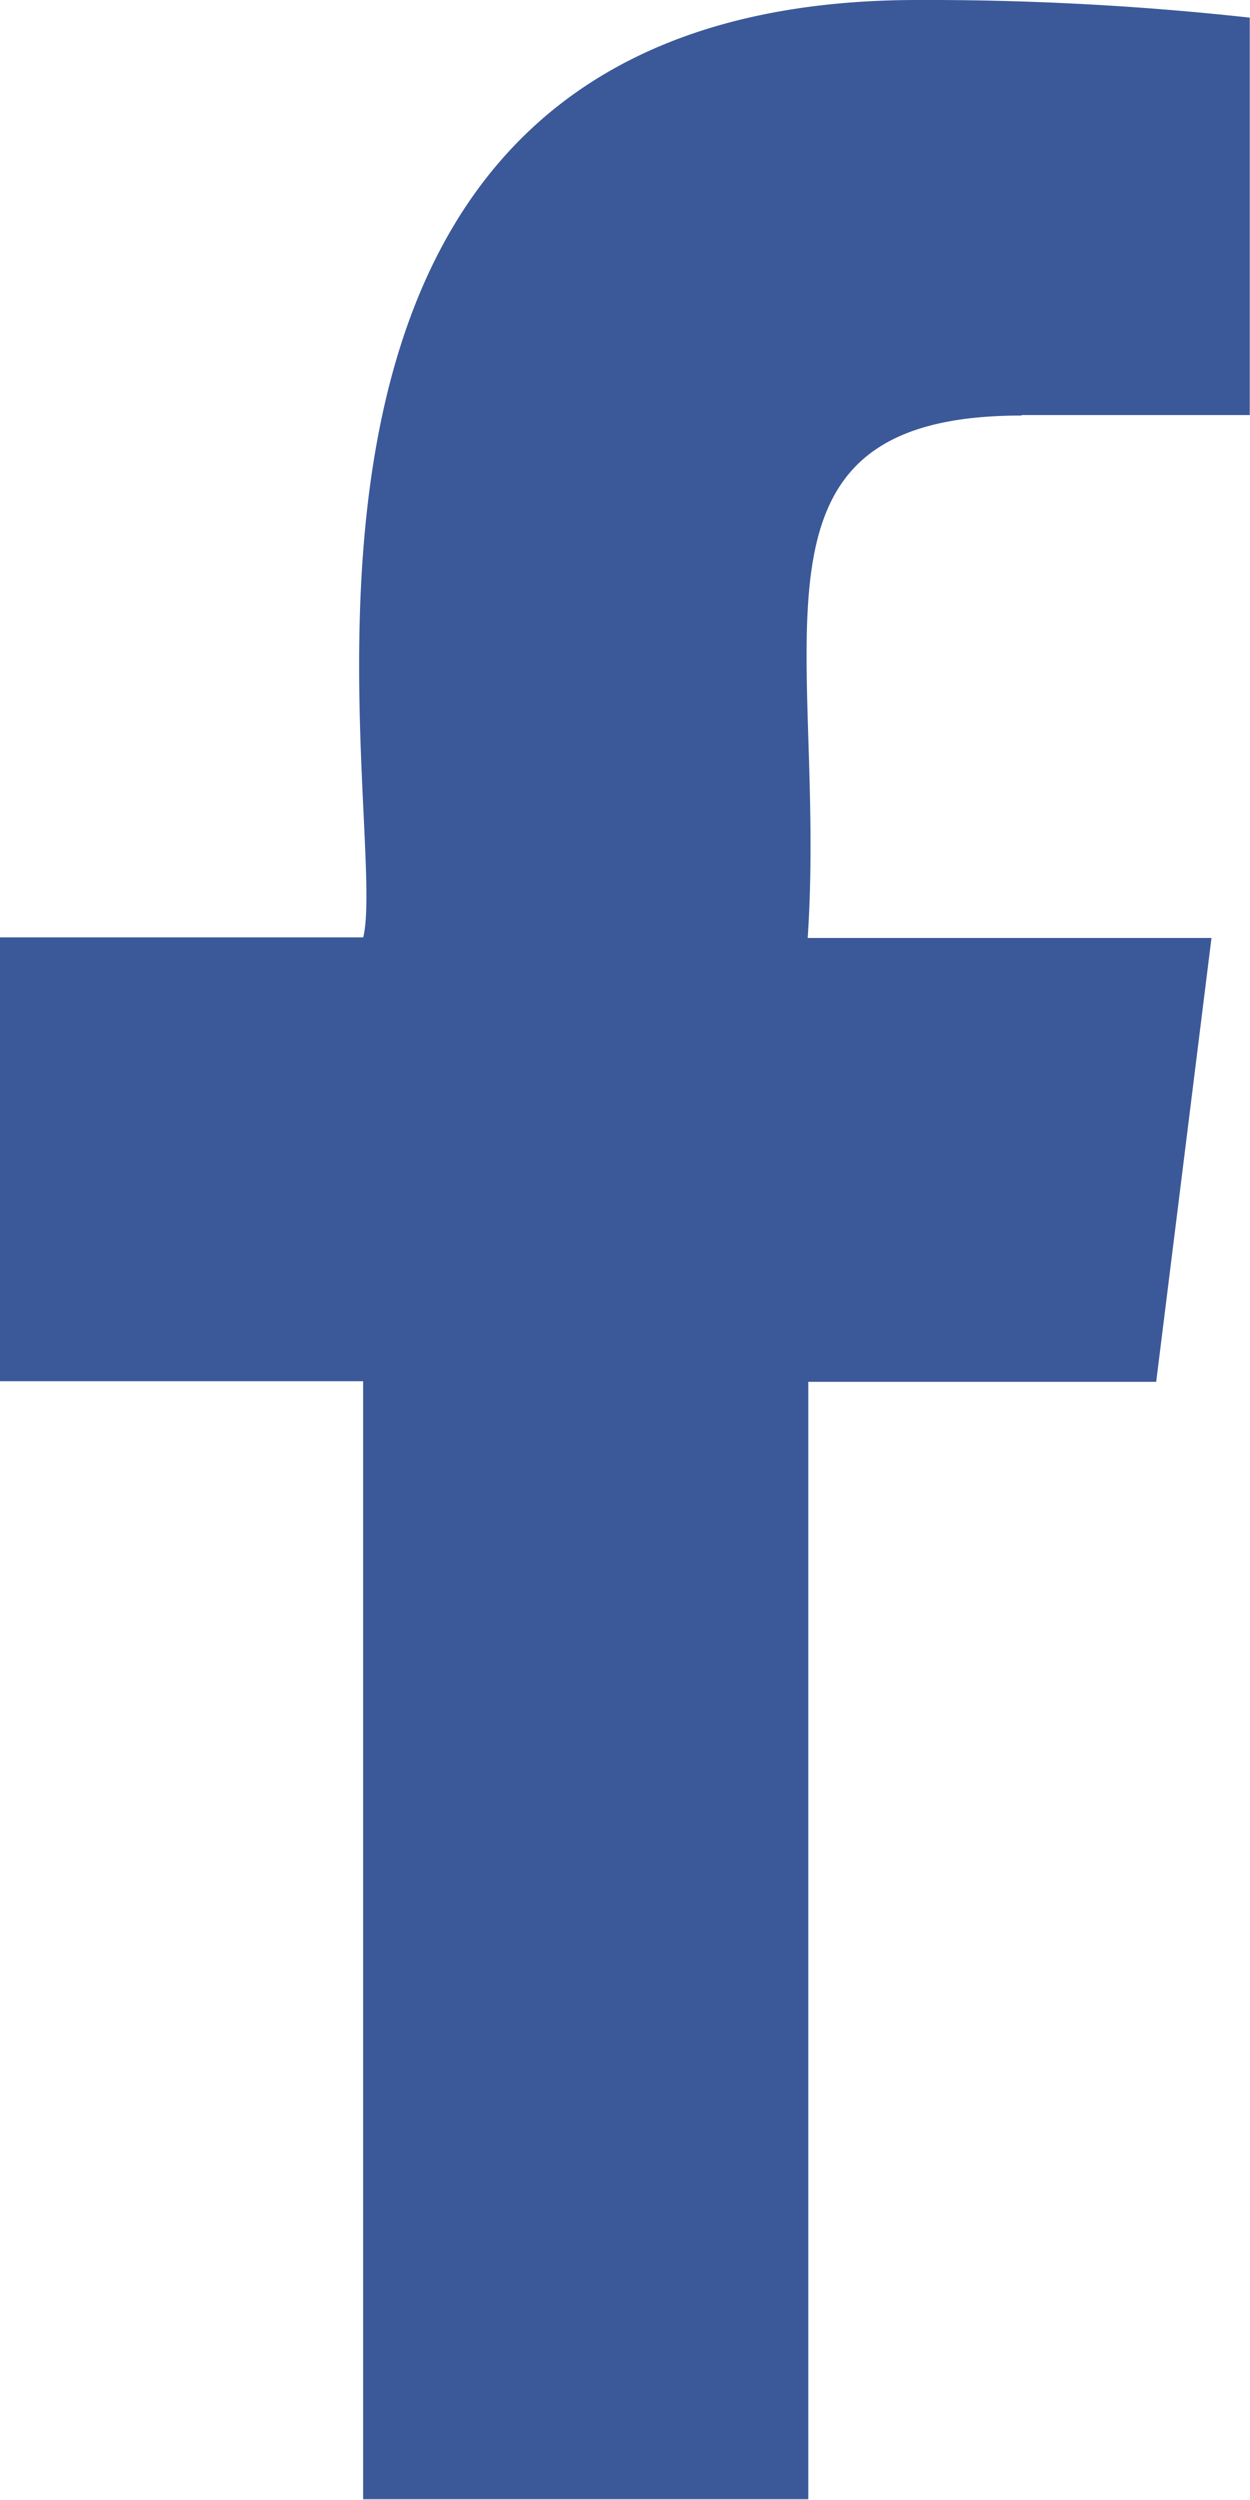 <svg xmlns="http://www.w3.org/2000/svg" width="10.42" height="20.838" viewBox="0 0 10.42 20.838">
  <path id="Path_36868" data-name="Path 36868" d="M140.507,3.46h1.9V.147A24.564,24.564,0,0,0,139.638,0c-6.019,0-4.381,6.816-4.621,7.814h-3.028v3.7h3.027v9.32h3.711V11.519h2.9l.461-3.7h-3.366c.163-2.452-.661-4.355,1.781-4.355Z" transform="translate(-131.989)" fill="#3b5999"/>
</svg>
